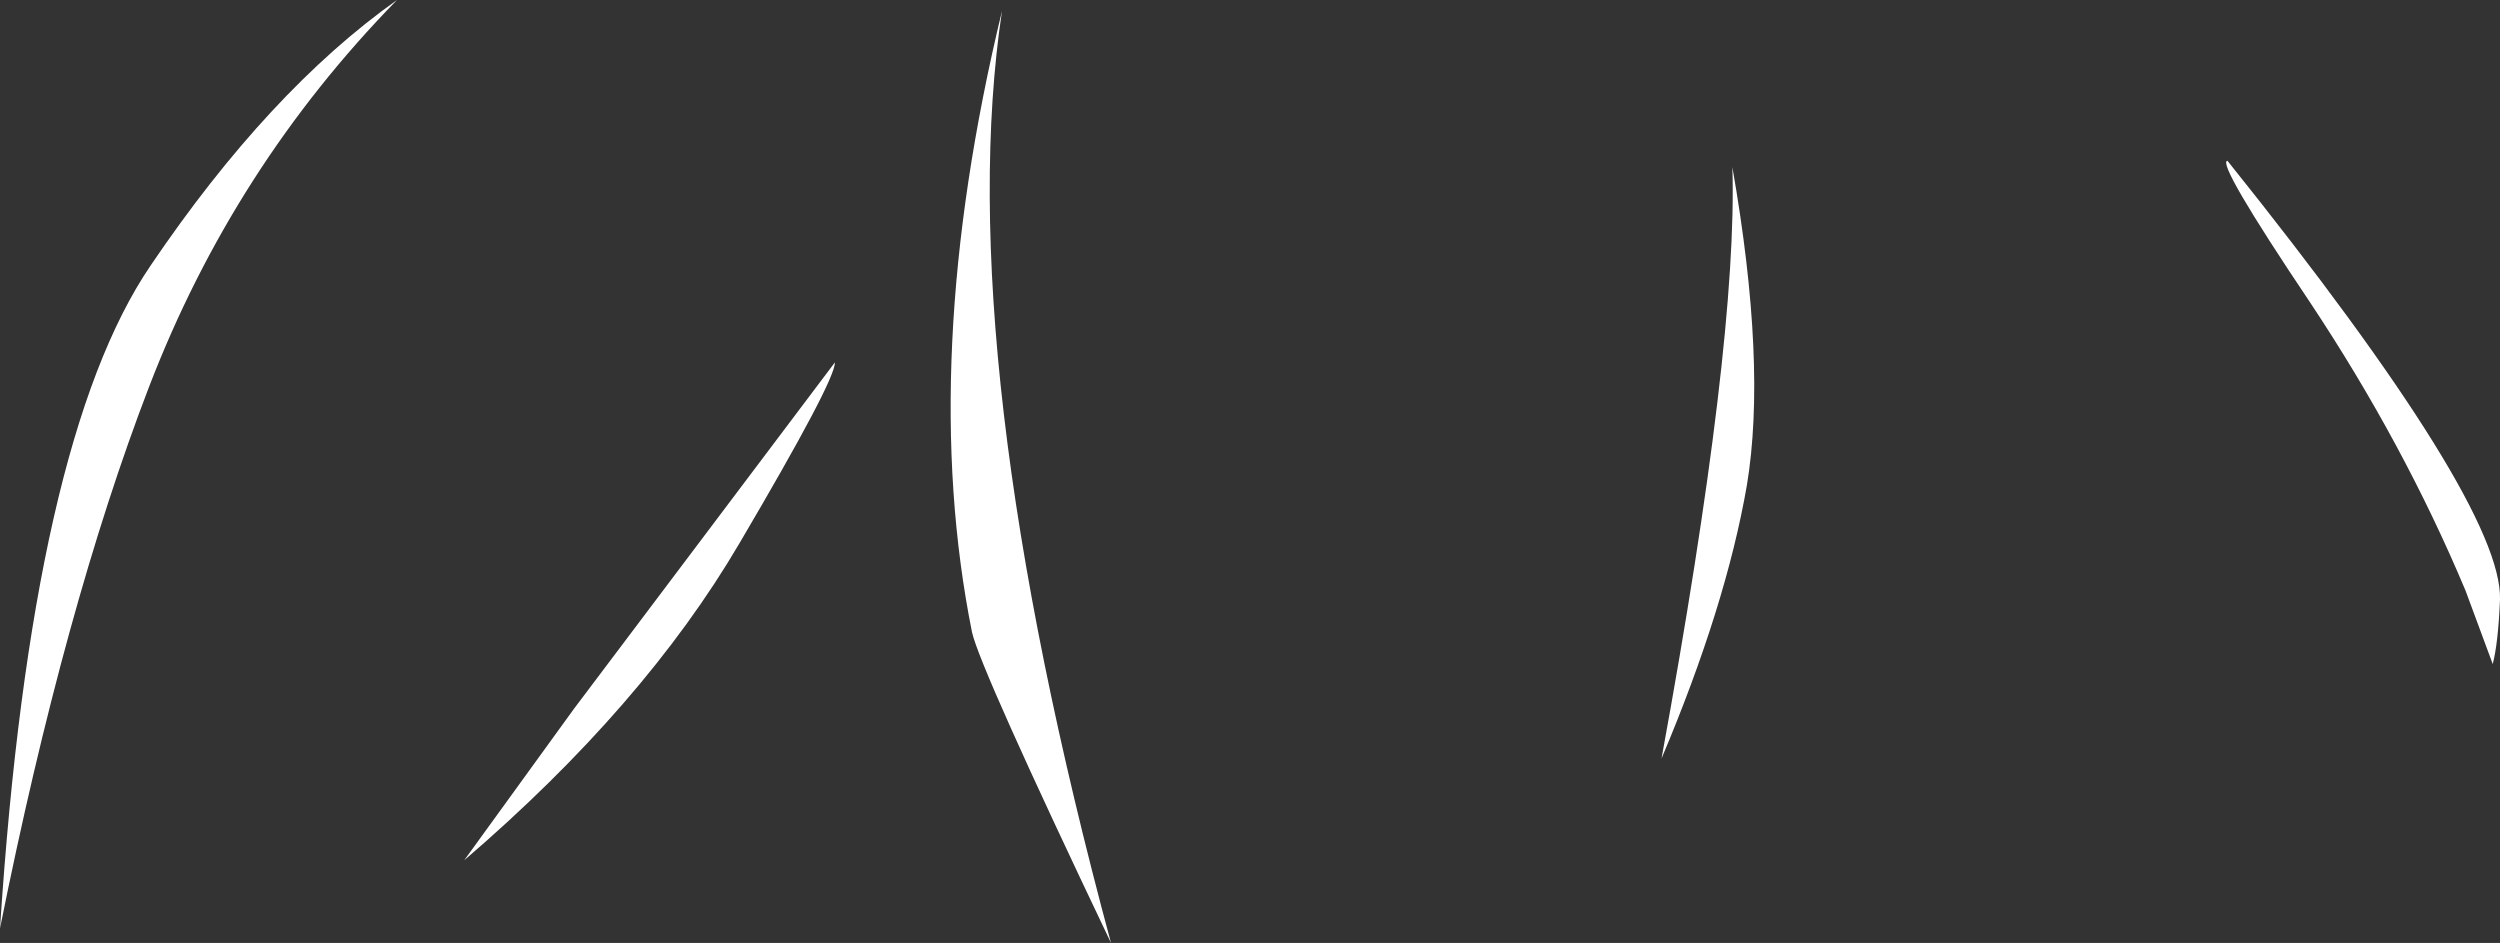 <?xml version="1.0" encoding="UTF-8" standalone="no"?>
<svg xmlns:xlink="http://www.w3.org/1999/xlink" height="51.9px" width="137.6px" xmlns="http://www.w3.org/2000/svg">
  <rect width="100%" height="100%" fill="#333333" stroke="none"/>
  <g transform="matrix(1.0, 0.0, 0.0, 1.0, 71.35, 56.8)">
    <path d="M24.8 -30.1 Q23.65 -23.45 20.1 -15.05 24.3 -38.0 24.0 -47.6 25.9 -36.75 24.8 -30.1 M51.25 -47.95 Q66.4 -29.05 66.25 -23.8 66.15 -21.4 65.85 -20.25 L64.35 -24.3 Q60.95 -32.4 55.8 -40.15 50.6 -47.9 51.25 -47.95 M-63.15 -35.5 Q-67.8 -23.4 -71.35 -5.7 -69.6 -32.6 -63.05 -42.2 -56.55 -51.8 -49.5 -56.8 -58.5 -47.6 -63.15 -35.5 M-17.85 -22.0 Q-20.85 -36.95 -16.2 -56.2 -19.0 -37.5 -10.2 -4.9 -17.4 -20.0 -17.85 -22.0 M-25.4 -36.85 Q-25.35 -35.9 -30.65 -26.9 -35.9 -17.95 -45.8 -9.45 L-39.75 -17.8 -25.4 -36.85" fill="#ffffff" fill-rule="evenodd" stroke="none"/>
  </g>
</svg>

